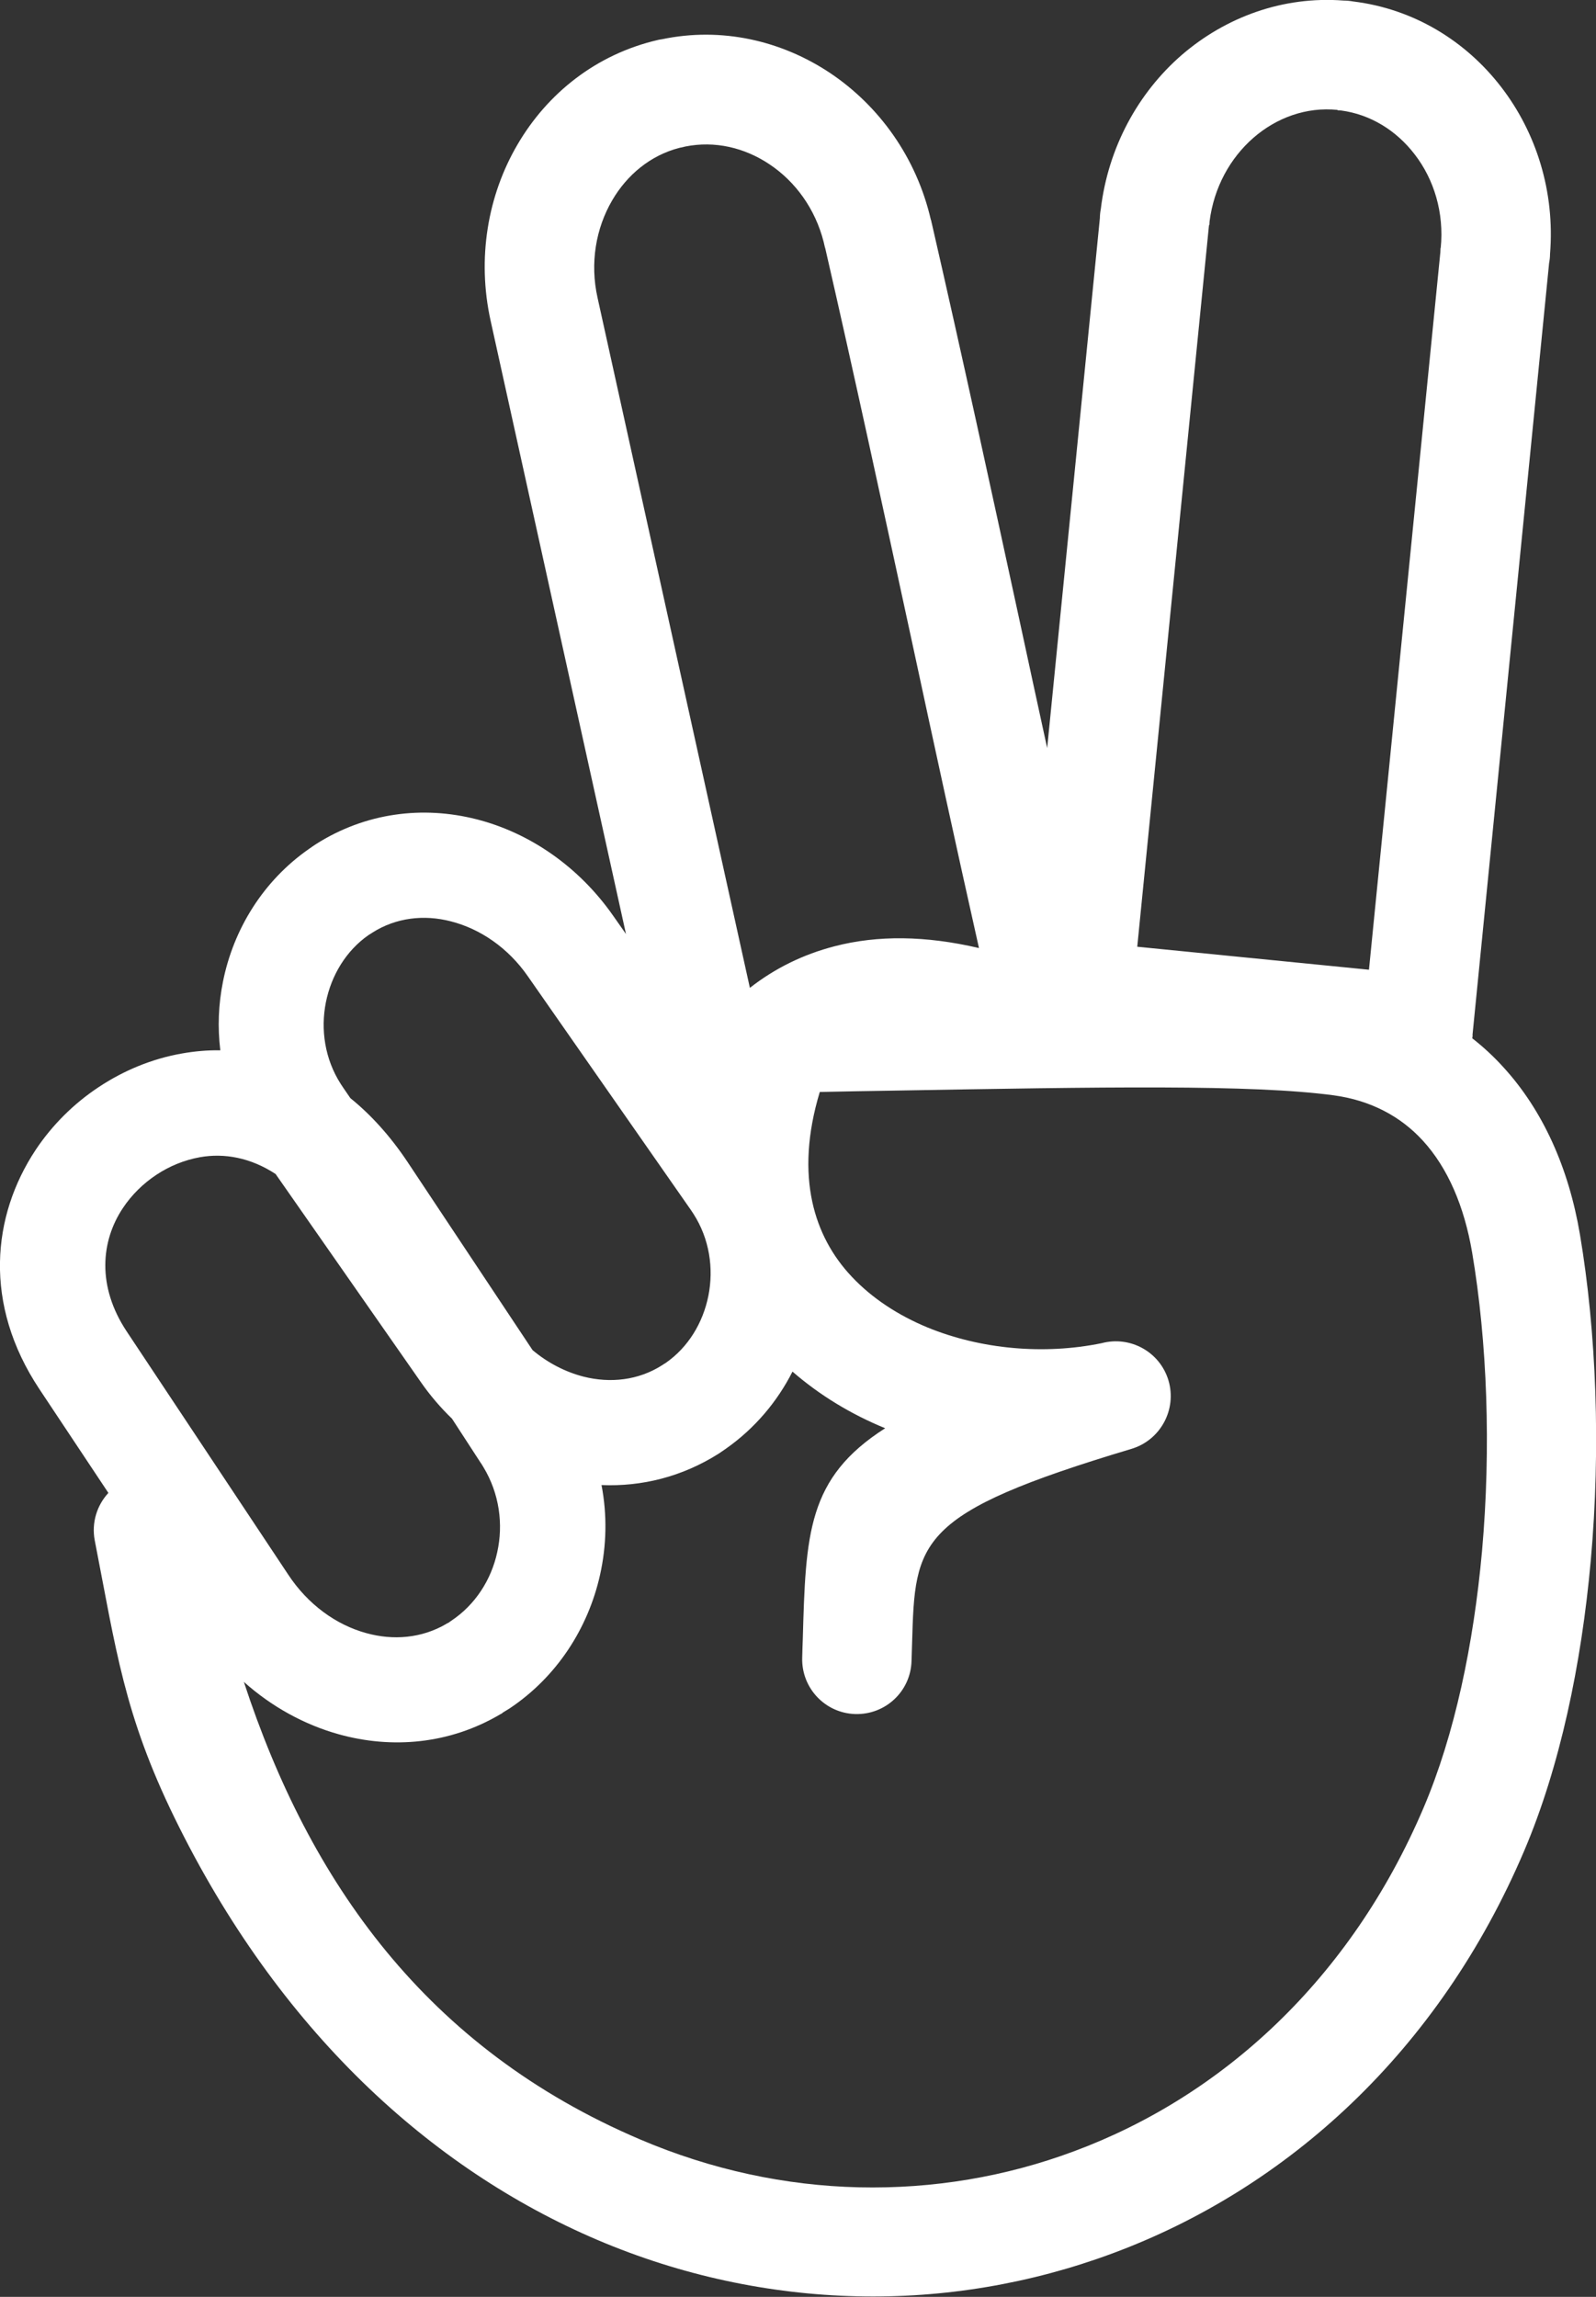 <?xml version="1.0" encoding="utf-8"?><svg version="1.1" fill= '#fff' id="Layer_1" xmlns="http://www.w3.org/2000/svg" xmlns:xlink="http://www.w3.org/1999/xlink" x="0px" y="0px" viewBox="0 0 85.41 122.88" style="enable-background:new 0 0 85.41 122.88" xml:space="preserve"><rect x="0" y="0" width="85.41" height="122.88" fill="#333333" stroke="none"/><g><path d="M21.8,62.15l6.7,10.08c0.82,0.69,1.76,1.17,2.73,1.42c1.43,0.36,2.93,0.2,4.2-0.61c0.06-0.04,0.12-0.08,0.19-0.12 c1.21-0.84,2-2.15,2.29-3.6c0.29-1.46,0.06-3.04-0.8-4.38c-0.05-0.07-0.09-0.14-0.14-0.21l-8.73-12.51 c-1.05-1.51-2.54-2.53-4.12-2.93c-1.43-0.37-2.93-0.2-4.2,0.61c-0.06,0.04-0.12,0.08-0.19,0.12c-1.21,0.84-2,2.16-2.29,3.6 c-0.29,1.46-0.06,3.04,0.8,4.38c0.05,0.07,0.09,0.14,0.14,0.21l0.37,0.54C19.84,59.63,20.87,60.76,21.8,62.15L21.8,62.15z M36.67,7.84c-0.1,0.03-0.21,0.05-0.31,0.07c-1.55,0.4-2.8,1.44-3.6,2.81c-0.87,1.49-1.2,3.35-0.78,5.22l8.15,36.91 c1.33-1.04,2.84-1.79,4.55-2.23c2.28-0.59,4.84-0.57,7.71,0.1c-1.21-5.39-2.39-10.83-3.56-16.27c-1.59-7.35-3.18-14.7-4.66-21.14 c-0.04-0.12-0.06-0.24-0.09-0.36c-0.45-1.78-1.52-3.24-2.9-4.16C39.85,7.9,38.26,7.52,36.67,7.84L36.67,7.84z M71.9,0.03 c0.18,0,0.36,0.02,0.53,0.05c3.23,0.4,6.01,2.11,7.91,4.58c1.87,2.43,2.88,5.59,2.61,8.93c0,0.17-0.02,0.33-0.05,0.49L78.8,55.38 l0.01,0c-0.01,0.06-0.01,0.11-0.02,0.17c0.59,0.46,1.14,0.97,1.65,1.53c2.13,2.32,3.51,5.41,4.11,8.96 c0.88,5.22,1.12,11.42,0.58,17.45c-0.5,5.57-1.65,11.03-3.56,15.52c-4.57,10.74-12.68,18.08-22.05,21.55 c-4.37,1.62-9,2.4-13.66,2.29c-4.68-0.11-9.39-1.1-13.9-3.02c-8.91-3.8-17.06-11.21-22.62-22.58c-2.71-5.55-3.13-9.01-4.27-14.84 c-0.18-0.95,0.12-1.88,0.73-2.54l-3.69-5.55c-3.03-4.56-2.53-9.28-0.21-12.79c0.89-1.34,2.05-2.49,3.38-3.37 c1.34-0.89,2.86-1.52,4.46-1.8c0.68-0.12,1.36-0.18,2.05-0.17c-0.15-1.23-0.1-2.46,0.14-3.66c0.56-2.82,2.16-5.41,4.6-7.11 c0.12-0.09,0.25-0.17,0.38-0.26c2.66-1.69,5.72-2.06,8.59-1.33c2.83,0.72,5.47,2.52,7.32,5.17l0.68,0.97l-7.24-32.79 c-0.75-3.37-0.15-6.74,1.43-9.44c1.61-2.76,4.23-4.84,7.51-5.6v0c0.07-0.02,0.15-0.03,0.22-0.04c3.2-0.67,6.4,0.07,9.01,1.81 c2.61,1.75,4.62,4.51,5.39,7.87l0.01,0c0.01,0.06,0.02,0.13,0.04,0.19c1.61,7.01,3.15,14.12,4.69,21.22 c0.49,2.29,0.99,4.57,1.48,6.83l2.82-28.35c0-0.17,0.02-0.33,0.05-0.49c0.4-3.32,2.01-6.22,4.32-8.23 C65.58,0.92,68.65-0.22,71.9,0.03L71.9,0.03z M75.7,8.25c-0.97-1.26-2.35-2.13-3.94-2.34c-0.06,0-0.12-0.01-0.18-0.01V5.88 c-1.67-0.17-3.27,0.42-4.5,1.49c-1.25,1.09-2.12,2.66-2.35,4.48c0,0.06-0.01,0.13-0.01,0.19H64.7l-3.84,38.61l12.4,1.23l3.82-38.38 c0-0.08,0.01-0.15,0.01-0.23h0.01C77.29,11.38,76.74,9.59,75.7,8.25L75.7,8.25z M32.19,79.45c0.31,1.61,0.27,3.25-0.08,4.81 c-0.64,2.86-2.32,5.46-4.84,7.14c-0.04,0.02-0.17,0.11-0.39,0.24l0.01,0.01c-0.05,0.03-0.09,0.05-0.13,0.07 c-2.7,1.59-5.78,1.86-8.64,1.06c-1.83-0.51-3.58-1.47-5.07-2.8c3.5,10.68,9.75,19.6,21.21,24.48c3.82,1.63,7.79,2.47,11.71,2.56 c3.94,0.09,7.84-0.56,11.51-1.93c7.92-2.94,14.79-9.19,18.7-18.37c1.67-3.92,2.68-8.76,3.13-13.73c0.49-5.53,0.28-11.2-0.53-15.99 c-0.42-2.46-1.3-4.52-2.64-5.98c-1.18-1.29-2.78-2.15-4.76-2.42c-4.39-0.59-12.33-0.45-23.71-0.25c-1.23,0.02-2.49,0.04-3.8,0.07 c-0.68,2.25-0.76,4.21-0.4,5.88c0.34,1.57,1.08,2.91,2.11,4c1.09,1.16,2.49,2.07,4.06,2.72c2.86,1.17,6.23,1.47,9.31,0.84 c1.53-0.41,3.12,0.46,3.58,1.99c0.46,1.55-0.42,3.19-1.97,3.66l-0.84-2.81l0.84,2.81c-11.55,3.46-11.59,4.91-11.75,10.38 c-0.01,0.37-0.02,0.75-0.03,0.98c-0.05,1.62-1.4,2.88-3.02,2.83c-1.61-0.05-2.88-1.4-2.83-3.02c0.01-0.43,0.02-0.7,0.03-0.96 c0.16-5.66,0.24-8.65,4.41-11.31c-1.83-0.75-3.51-1.77-4.96-3.03c-0.82,1.62-2.03,3.05-3.57,4.13c-0.13,0.09-0.25,0.17-0.38,0.26 C36.5,79.01,34.34,79.54,32.19,79.45L32.19,79.45z M24.19,75.9c-0.61-0.59-1.17-1.24-1.67-1.96l-7.77-11.13 c-1.34-0.88-2.75-1.13-4.05-0.9c-0.83,0.15-1.62,0.47-2.33,0.94c-0.71,0.47-1.33,1.08-1.8,1.79c-1.17,1.76-1.39,4.18,0.21,6.59 l8.65,13.02c1.05,1.59,2.56,2.68,4.17,3.12c1.44,0.4,2.96,0.28,4.28-0.49c0.03-0.02,0.05-0.04,0.08-0.05l0,0l0,0l0,0.01 c0.02-0.01,0.05-0.03,0.19-0.13c1.28-0.85,2.14-2.19,2.46-3.67c0.33-1.49,0.12-3.13-0.74-4.55c-0.07-0.11-0.11-0.19-0.14-0.22 L24.19,75.9L24.19,75.9z"/></g></svg>